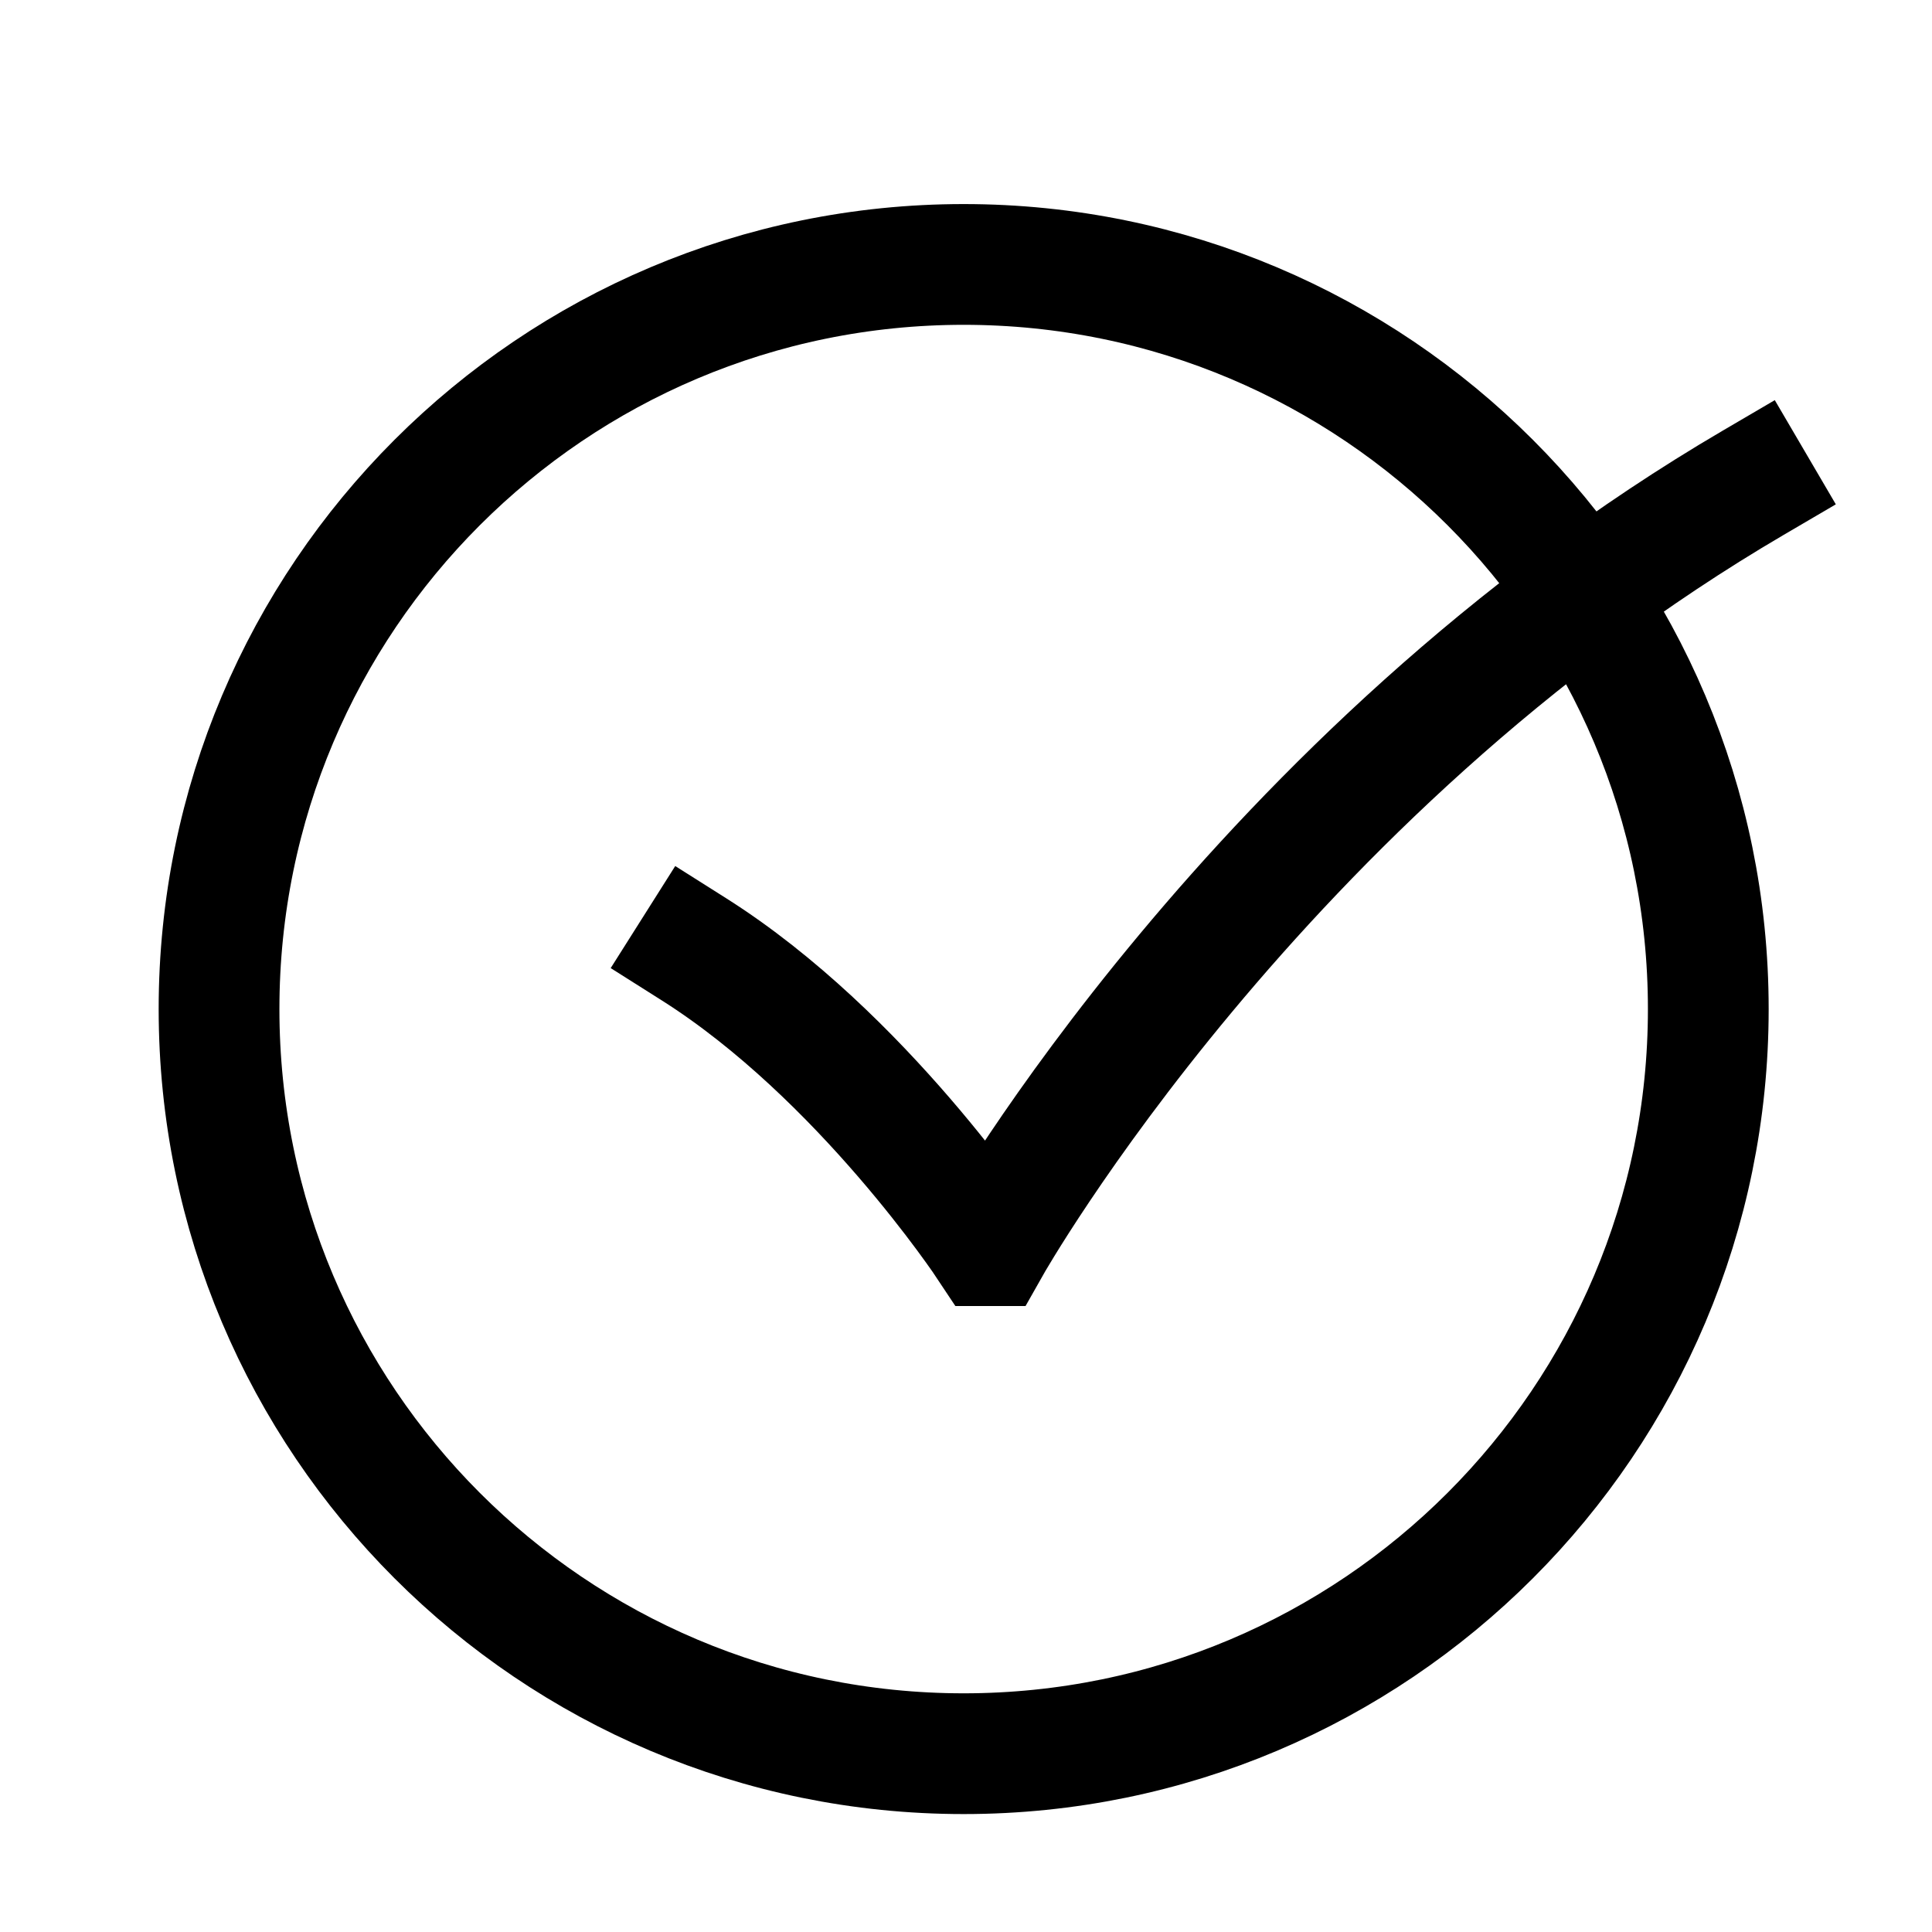 <?xml version="1.0" encoding="UTF-8"?>
<svg width="26" height="26" viewBox="0 0 24 24" fill="none" xmlns="http://www.w3.org/2000/svg">
<path d="M8.621 11.793C10.71 13.114 12.271 15.474 12.271 15.474H12.302C12.302 15.474 15.618 9.606 21.779 5.997" stroke="#000000" stroke-width="1.5" stroke-linecap="square"></path>
<path fill-rule="evenodd" clip-rule="evenodd" d="M11.971 21.785C17.08 21.785 21.221 17.643 21.221 12.535C21.221 7.426 17.08 3.285 11.971 3.285C6.863 3.285 2.721 7.426 2.721 12.535C2.721 17.643 6.863 21.785 11.971 21.785Z" stroke="#000000" stroke-width="1.5" stroke-linecap="round"></path>
</svg>